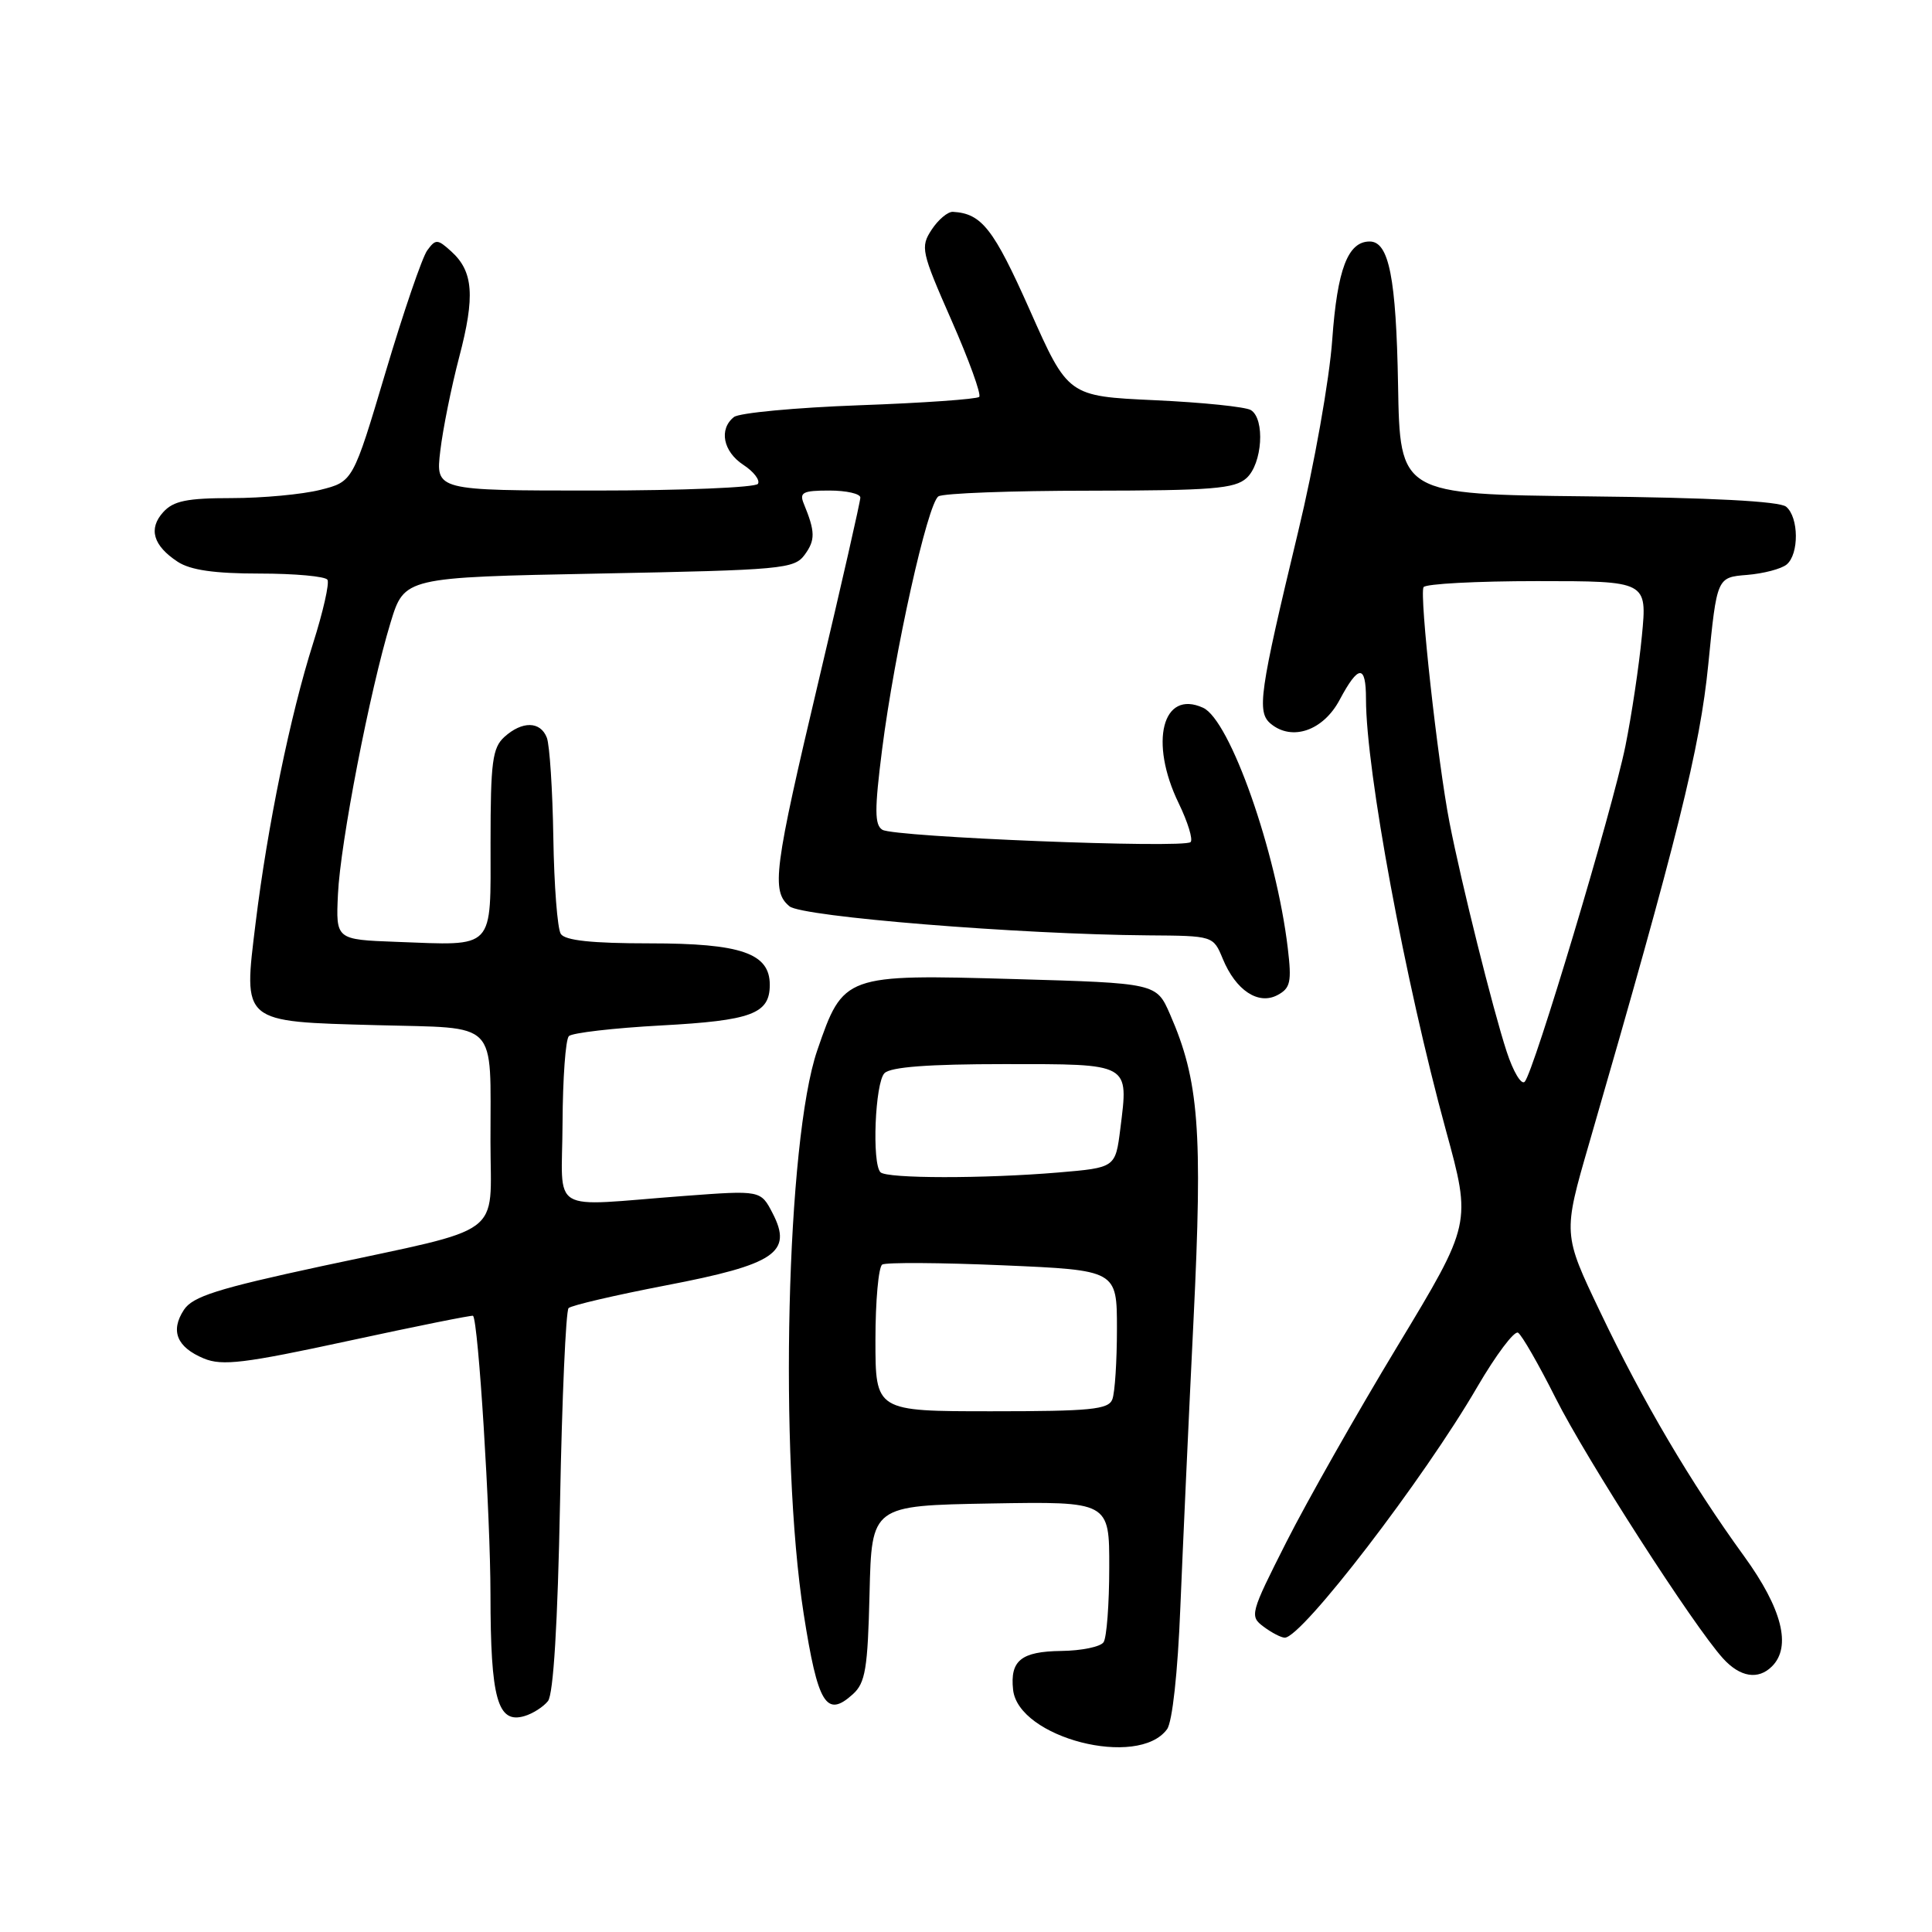<?xml version="1.0" encoding="UTF-8" standalone="no"?>
<!DOCTYPE svg PUBLIC "-//W3C//DTD SVG 1.1//EN" "http://www.w3.org/Graphics/SVG/1.1/DTD/svg11.dtd" >
<svg xmlns="http://www.w3.org/2000/svg" xmlns:xlink="http://www.w3.org/1999/xlink" version="1.1" viewBox="0 0 256 256">
 <g >
 <path fill="currentColor"
d=" M 154.64 229.13 C 155.34 228.19 156.06 221.61 156.40 213.02 C 156.73 205.03 157.51 187.86 158.15 174.86 C 159.38 149.71 158.87 143.16 155.03 134.39 C 153.23 130.27 153.23 130.27 134.37 129.73 C 111.88 129.09 111.74 129.14 108.29 139.18 C 104.21 151.08 103.21 192.77 106.49 213.83 C 108.37 225.84 109.49 227.68 113.01 224.49 C 114.67 222.99 114.98 221.12 115.22 211.12 C 115.50 199.50 115.50 199.50 131.25 199.22 C 147.00 198.95 147.00 198.95 146.98 207.72 C 146.98 212.55 146.64 217.00 146.23 217.60 C 145.83 218.21 143.30 218.73 140.61 218.76 C 135.31 218.83 133.82 220.03 134.24 223.90 C 134.93 230.28 150.82 234.36 154.64 229.13 Z  M 72.61 225.40 C 73.33 224.49 73.90 215.13 74.21 198.99 C 74.47 185.23 74.98 173.69 75.34 173.33 C 75.70 172.97 81.50 171.62 88.24 170.32 C 102.73 167.54 105.06 165.96 102.38 160.77 C 100.80 157.71 100.80 157.71 90.65 158.47 C 72.38 159.84 74.49 161.10 74.54 148.79 C 74.57 142.90 74.94 137.72 75.38 137.29 C 75.81 136.86 81.30 136.22 87.57 135.88 C 99.61 135.23 102.00 134.34 102.00 130.49 C 102.00 126.31 98.20 125.00 86.09 125.00 C 78.41 125.00 74.88 124.62 74.31 123.75 C 73.86 123.06 73.42 117.33 73.32 111.00 C 73.22 104.67 72.83 98.71 72.46 97.75 C 71.61 95.55 69.20 95.51 66.83 97.65 C 65.25 99.09 65.00 100.96 65.00 111.64 C 65.00 126.04 65.71 125.29 52.50 124.80 C 44.50 124.50 44.50 124.50 44.78 118.50 C 45.09 111.70 49.01 91.49 51.75 82.50 C 53.58 76.50 53.58 76.50 79.37 76.00 C 103.70 75.53 105.25 75.39 106.63 73.50 C 108.05 71.56 108.03 70.45 106.51 66.75 C 105.89 65.25 106.37 65.00 109.89 65.00 C 112.15 65.00 114.00 65.42 114.00 65.93 C 114.00 66.45 111.53 77.32 108.50 90.09 C 102.54 115.25 102.17 118.07 104.61 120.09 C 106.28 121.48 135.09 123.81 152.13 123.94 C 160.76 124.00 160.76 124.00 162.02 127.04 C 163.75 131.24 166.74 133.21 169.28 131.85 C 170.99 130.94 171.17 130.11 170.64 125.65 C 169.12 112.84 162.98 95.40 159.41 93.78 C 154.03 91.33 152.24 98.33 156.19 106.45 C 157.39 108.93 158.10 111.23 157.76 111.58 C 156.89 112.45 118.48 110.92 116.92 109.95 C 115.88 109.31 115.87 107.30 116.88 99.33 C 118.53 86.37 122.91 66.69 124.35 65.77 C 124.98 65.36 134.01 65.02 144.42 65.02 C 160.61 65.00 163.61 64.76 165.17 63.35 C 167.27 61.45 167.65 55.52 165.75 54.34 C 165.06 53.91 159.33 53.32 153.01 53.03 C 141.52 52.50 141.52 52.50 136.45 41.08 C 131.65 30.29 130.08 28.29 126.27 28.07 C 125.60 28.03 124.33 29.09 123.45 30.43 C 121.94 32.74 122.07 33.33 126.08 42.45 C 128.40 47.72 130.05 52.28 129.75 52.59 C 129.44 52.89 122.28 53.40 113.84 53.70 C 105.41 54.01 97.94 54.71 97.25 55.26 C 95.23 56.86 95.81 59.83 98.49 61.59 C 99.86 62.48 100.74 63.62 100.43 64.11 C 100.13 64.60 90.40 65.00 78.80 65.00 C 57.72 65.00 57.72 65.00 58.34 59.75 C 58.68 56.86 59.81 51.26 60.85 47.30 C 62.97 39.25 62.72 35.96 59.80 33.32 C 57.97 31.66 57.73 31.65 56.61 33.18 C 55.95 34.08 53.46 41.35 51.09 49.32 C 46.77 63.82 46.77 63.82 42.44 64.91 C 40.06 65.51 34.78 66.00 30.71 66.00 C 24.77 66.00 22.98 66.37 21.63 67.86 C 19.63 70.06 20.29 72.30 23.55 74.44 C 25.23 75.54 28.41 76.00 34.41 76.00 C 39.07 76.00 43.11 76.37 43.39 76.82 C 43.67 77.28 42.81 81.07 41.48 85.26 C 38.47 94.75 35.44 109.48 33.87 122.30 C 32.24 135.62 31.90 135.35 49.93 135.84 C 66.27 136.29 64.97 134.95 64.99 151.27 C 65.00 164.13 67.22 162.49 42.64 167.77 C 28.81 170.75 25.53 171.79 24.37 173.56 C 22.54 176.35 23.43 178.52 27.02 180.01 C 29.45 181.01 32.37 180.66 46.19 177.67 C 55.15 175.73 62.57 174.24 62.68 174.35 C 63.38 175.04 64.98 200.67 64.99 211.26 C 65.00 225.12 65.93 228.44 69.49 227.39 C 70.59 227.07 72.00 226.17 72.61 225.40 Z  M 234.80 220.80 C 237.41 218.19 236.14 213.16 231.12 206.23 C 224.05 196.49 217.67 185.67 212.04 173.85 C 207.09 163.50 207.09 163.50 210.57 151.50 C 222.34 110.87 225.26 99.13 226.36 88.00 C 227.50 76.50 227.50 76.50 231.49 76.18 C 233.68 76.00 236.04 75.38 236.74 74.80 C 238.40 73.42 238.36 68.54 236.67 67.14 C 235.80 66.42 226.75 65.94 210.42 65.77 C 185.50 65.50 185.50 65.50 185.25 51.00 C 185.00 36.83 184.05 32.00 181.49 32.00 C 178.60 32.00 177.20 35.67 176.53 45.00 C 176.16 50.27 174.14 61.63 172.00 70.50 C 166.88 91.79 166.51 94.35 168.38 95.90 C 171.20 98.24 175.33 96.82 177.50 92.75 C 180.01 88.04 181.00 88.01 181.00 92.62 C 181.00 102.07 186.18 130.02 191.59 149.77 C 194.98 162.13 194.98 162.13 185.19 178.34 C 179.80 187.25 173.17 198.95 170.45 204.33 C 165.65 213.82 165.56 214.15 167.44 215.55 C 168.51 216.35 169.77 217.00 170.24 217.00 C 172.52 217.00 188.66 195.98 195.75 183.77 C 198.23 179.52 200.66 176.29 201.15 176.59 C 201.65 176.90 203.89 180.80 206.13 185.26 C 210.19 193.34 224.42 215.47 228.31 219.75 C 230.57 222.24 232.97 222.63 234.80 220.80 Z  M 116.00 177.56 C 116.00 172.37 116.41 167.87 116.90 167.56 C 117.40 167.26 124.60 167.30 132.90 167.66 C 148.00 168.31 148.00 168.31 148.00 176.07 C 148.00 180.34 147.73 184.55 147.39 185.42 C 146.88 186.77 144.51 187.00 131.39 187.00 C 116.00 187.00 116.00 187.00 116.00 177.56 Z  M 116.67 155.33 C 115.51 154.18 115.95 143.45 117.20 142.20 C 118.02 141.38 123.00 141.00 133.09 141.00 C 149.88 141.00 149.54 140.81 148.45 149.56 C 147.80 154.72 147.80 154.72 140.25 155.36 C 130.40 156.19 117.51 156.18 116.67 155.33 Z  M 199.64 139.34 C 197.81 133.75 193.64 117.03 192.07 109.00 C 190.51 101.01 188.05 78.73 188.63 77.80 C 188.90 77.36 195.67 77.00 203.69 77.00 C 218.26 77.00 218.26 77.00 217.56 84.25 C 217.18 88.24 216.19 94.82 215.37 98.88 C 213.63 107.41 203.22 142.09 202.03 143.34 C 201.58 143.80 200.51 142.00 199.64 139.34 Z "/>
</g>
</svg>